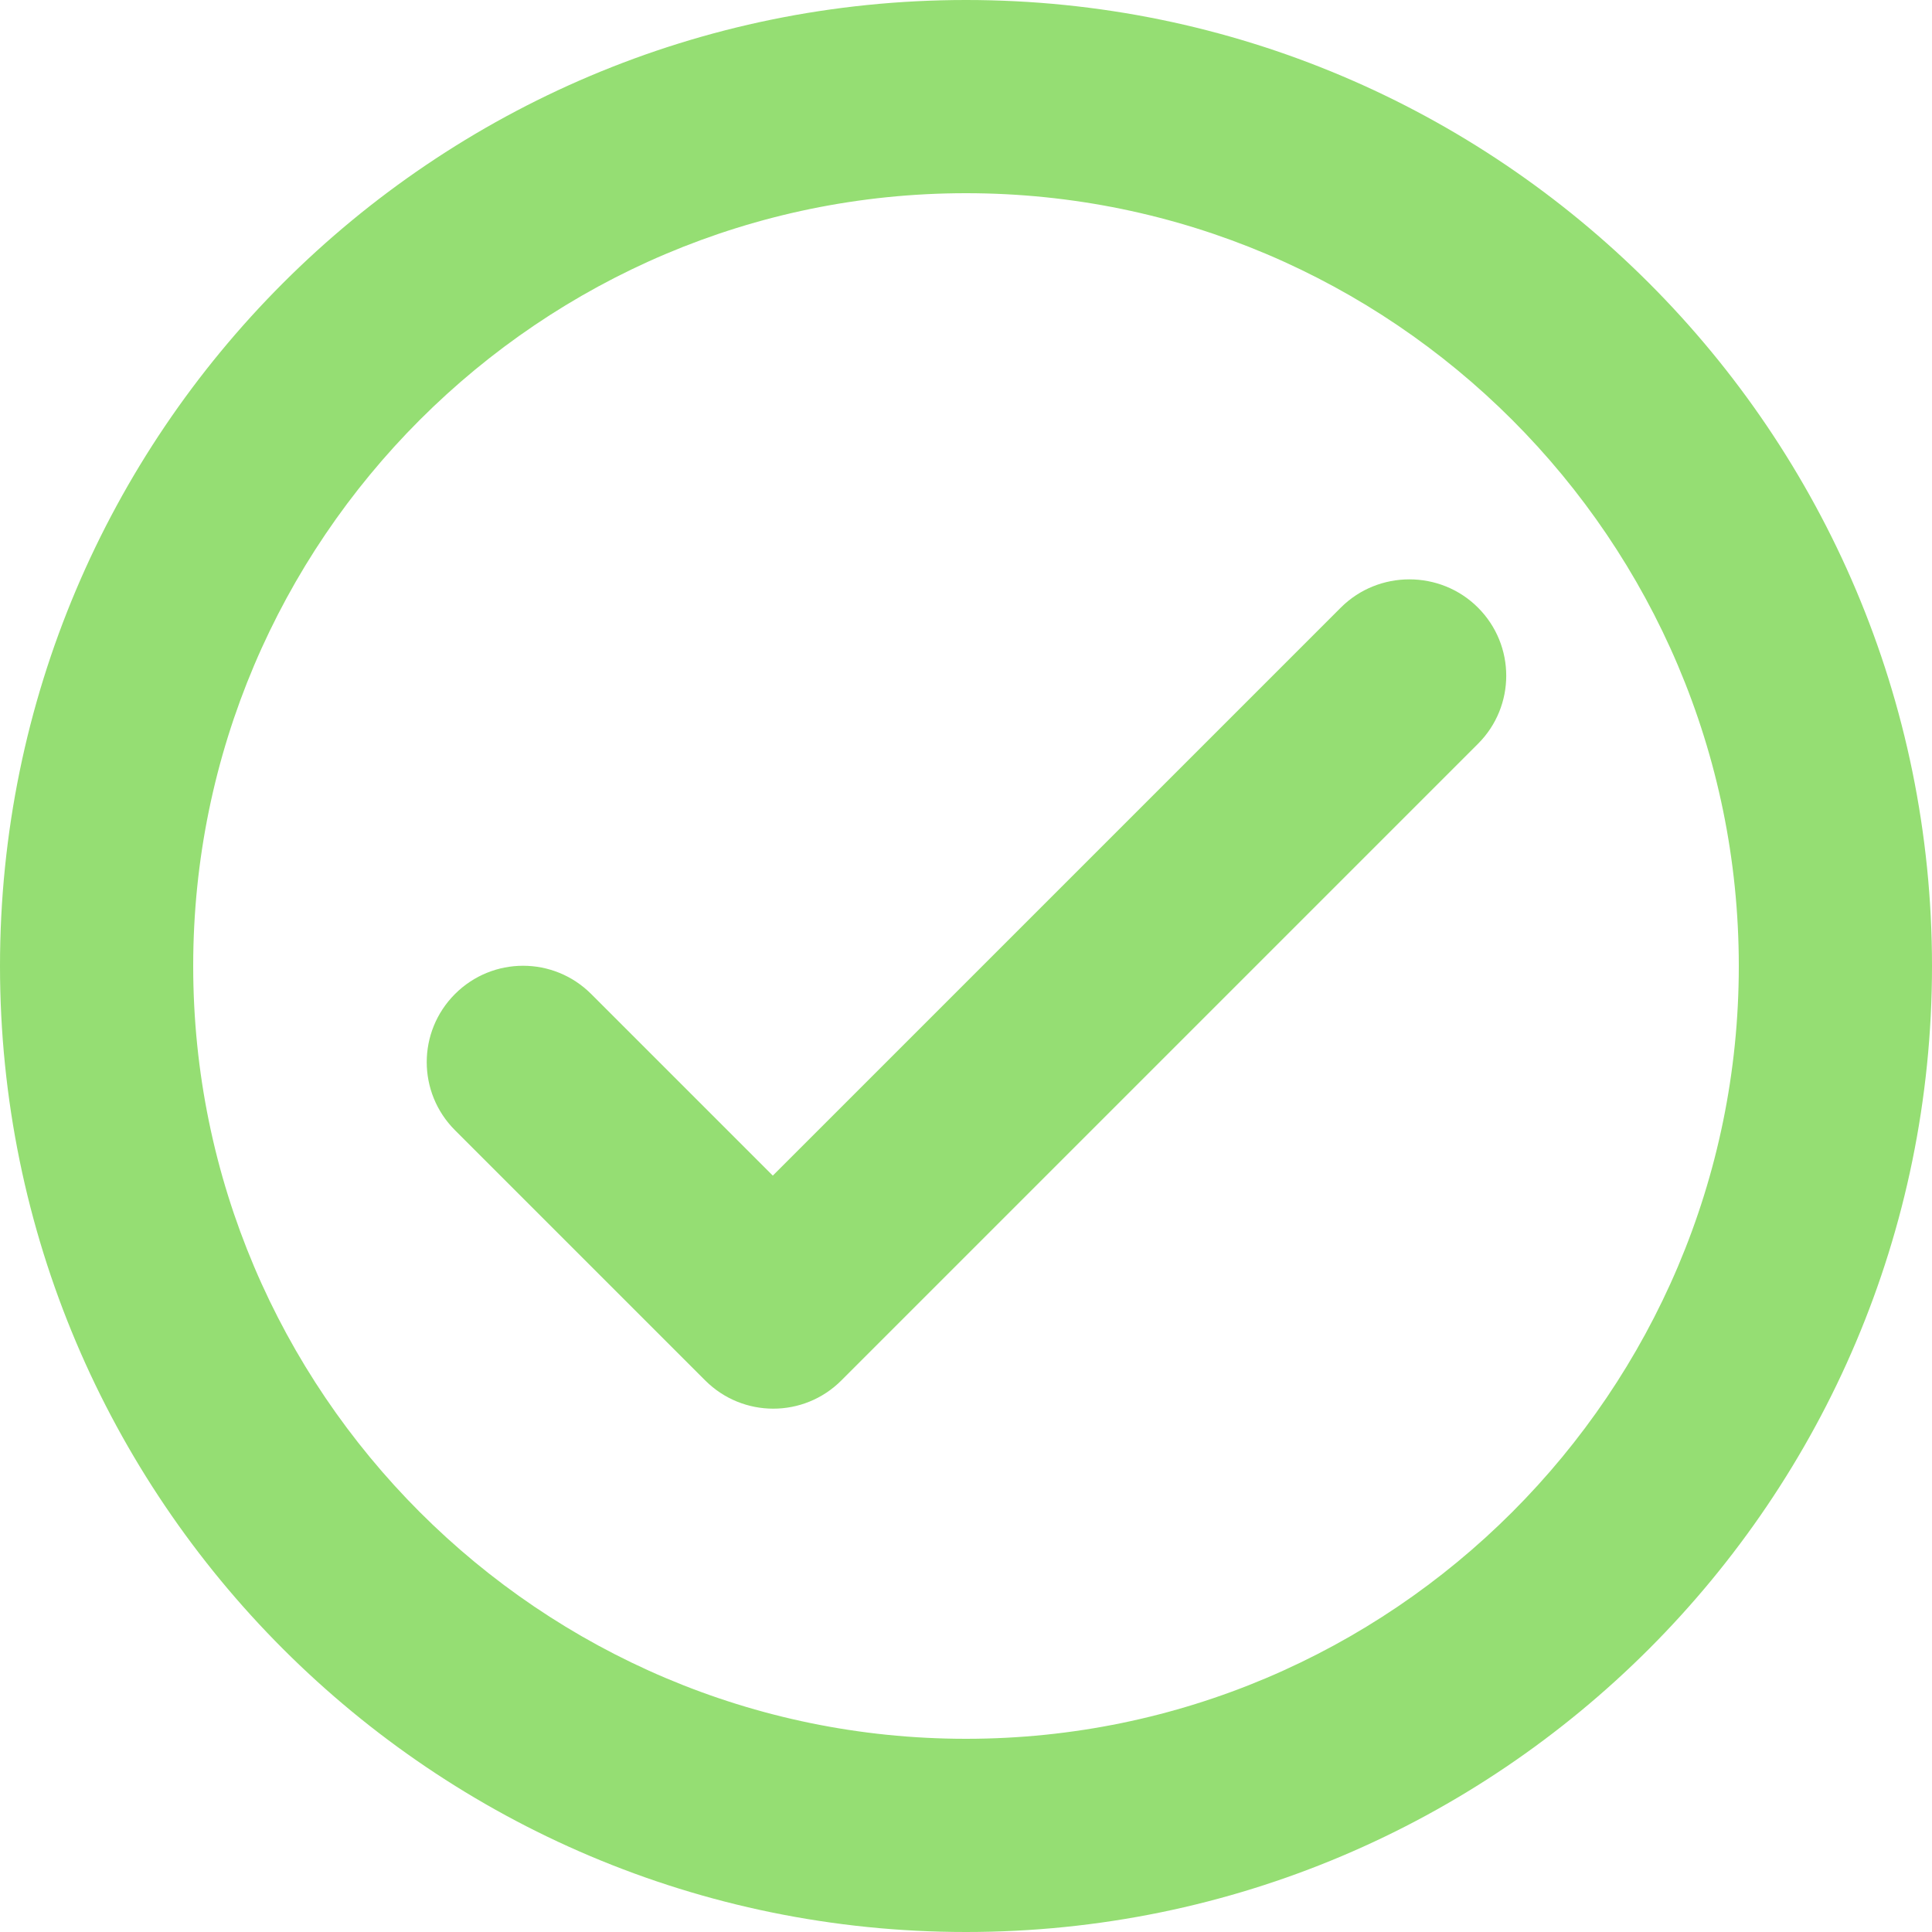 <svg width="26" height="26" viewBox="0 0 26 26" fill="none" xmlns="http://www.w3.org/2000/svg">
<path d="M13 0C5.824 0 0 5.824 0 13C0 20.176 5.824 26 13 26C20.176 26 26 20.176 26 13C26 5.824 20.176 0 13 0ZM13 23.4C7.267 23.4 2.6 18.733 2.6 13C2.6 7.267 7.267 2.6 13 2.6C18.733 2.6 23.4 7.267 23.4 13C23.4 18.733 18.733 23.4 13 23.4ZM18.044 8.177L10.4 15.821L7.956 13.377C7.449 12.87 6.63 12.87 6.123 13.377C5.616 13.884 5.616 14.703 6.123 15.21L9.49 18.577C9.997 19.084 10.816 19.084 11.323 18.577L19.89 10.01C20.397 9.503 20.397 8.684 19.89 8.177C19.383 7.67 18.551 7.67 18.044 8.177Z" fill="#95DE73"/>
</svg>
